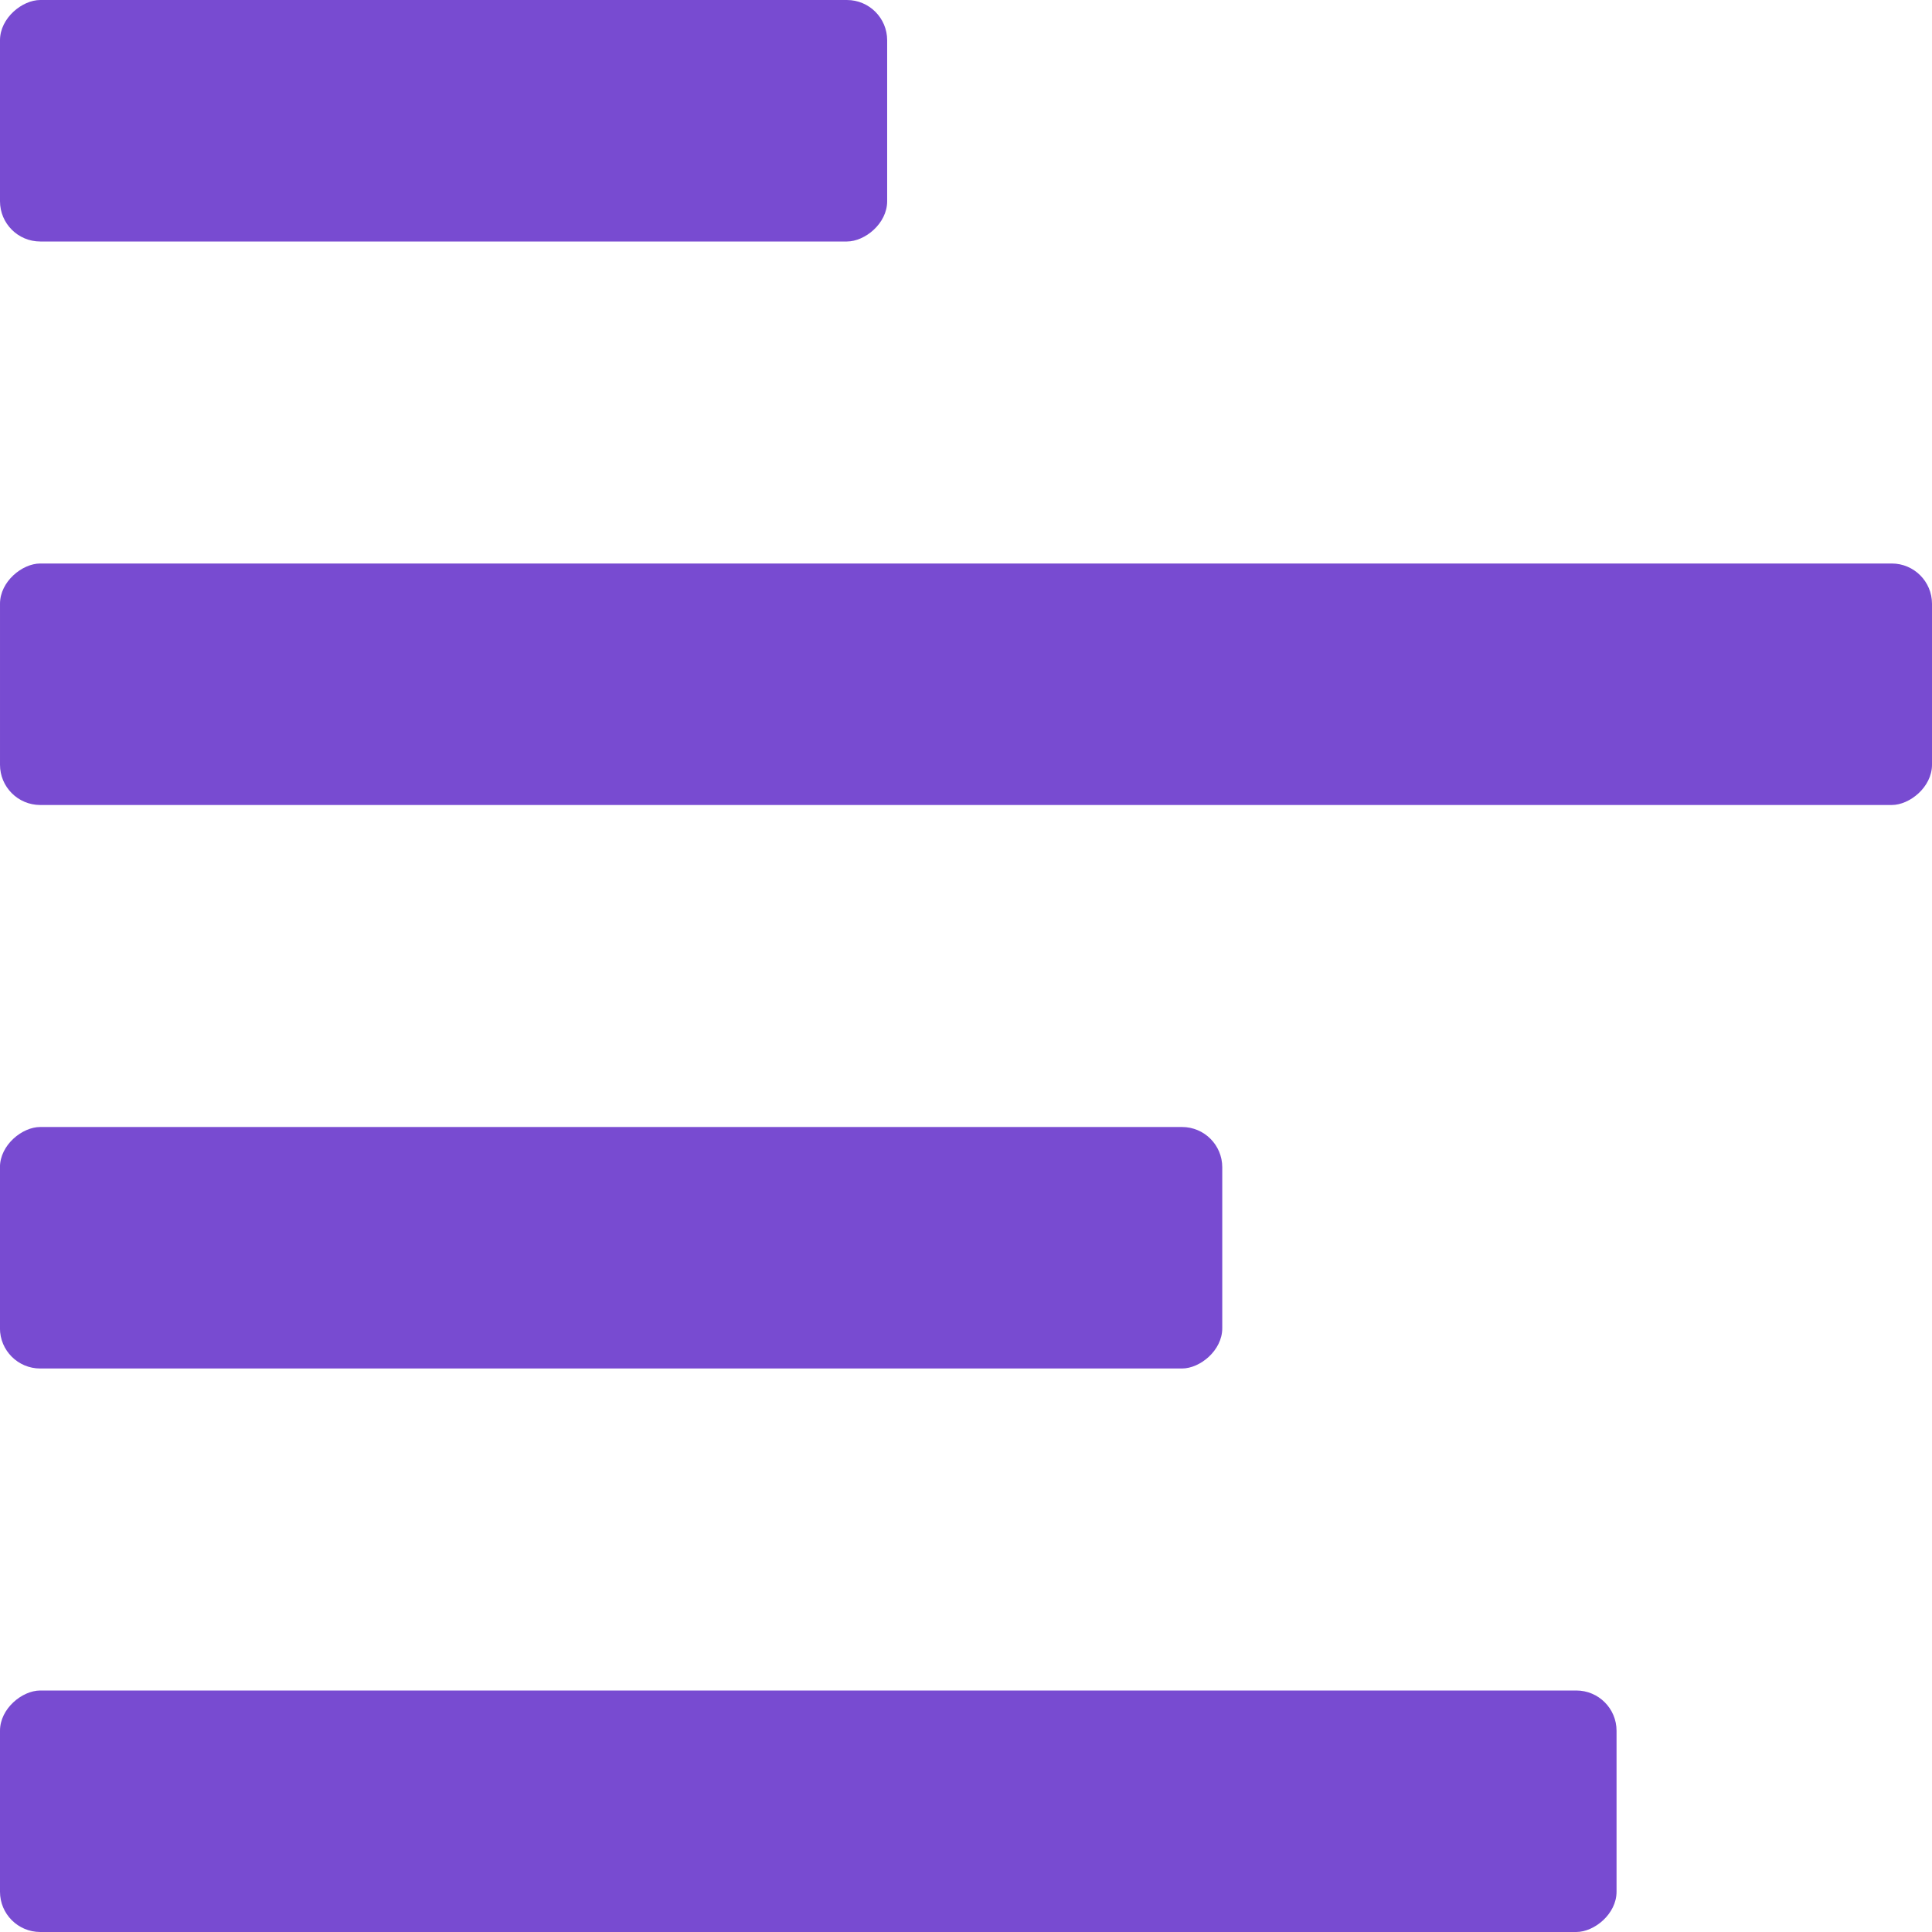 <svg width="36" height="36" viewBox="0 0 36 36" fill="none" xmlns="http://www.w3.org/2000/svg">
<rect x="16.531" y="1.52588e-05" width="4.5" height="16.531" rx="0.75" transform="rotate(90 16.531 1.52588e-05)" fill="#784BD1"/>
<rect x="36" y="10.5" width="4.5" height="36" rx="0.75" transform="rotate(90 36 10.5)" fill="#784BD1"/>
<rect x="22.775" y="21" width="4.5" height="22.776" rx="0.75" transform="rotate(90 22.775 21)" fill="#784BD1"/>
<rect x="30.122" y="31.5" width="4.5" height="30.122" rx="0.75" transform="rotate(90 30.122 31.5)" fill="#784BD1"/>
</svg>
